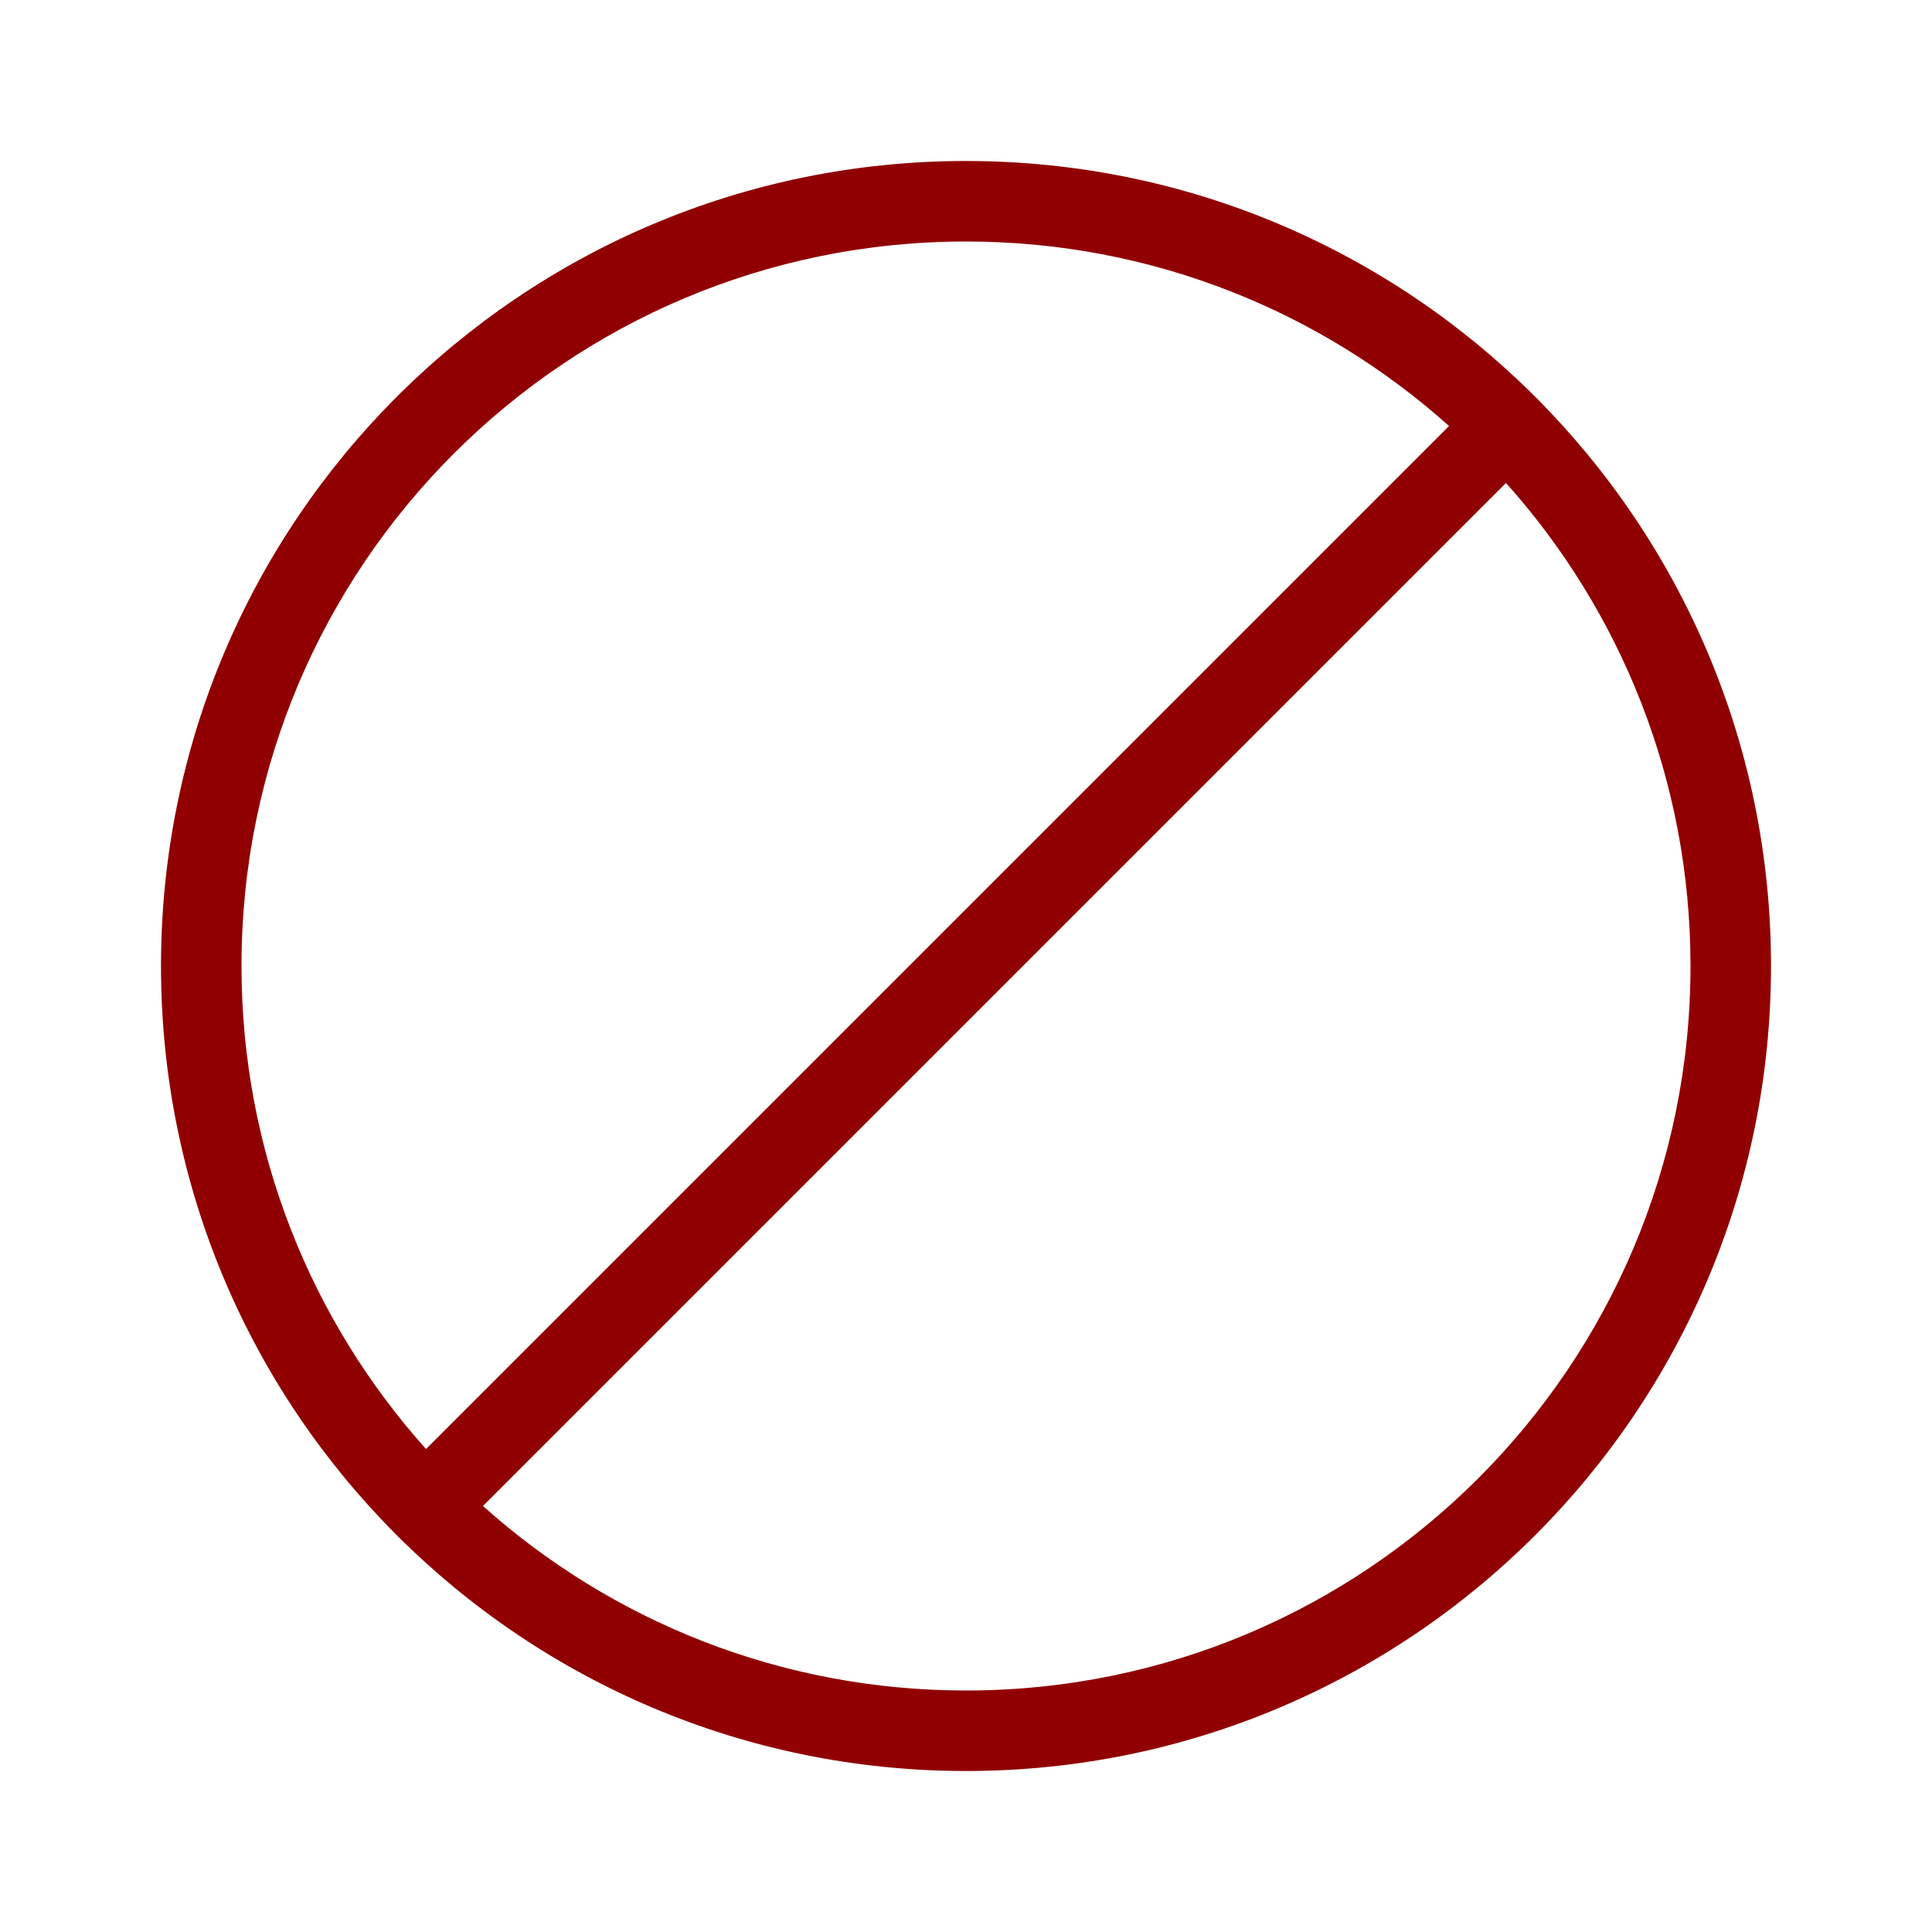 <svg width="79" height="79" viewBox="0 0 79 79" fill="none" xmlns="http://www.w3.org/2000/svg">
<path d="M19.748 61.58C24.989 66.272 31.912 69.125 39.5 69.125C55.861 69.125 69.125 55.861 69.125 39.5C69.125 31.912 66.272 24.989 61.58 19.748L19.748 61.58ZM17.42 59.252L59.252 17.42C54.011 12.728 47.089 9.875 39.5 9.875C23.139 9.875 9.875 23.139 9.875 39.5C9.875 47.089 12.728 54.011 17.42 59.252ZM39.5 72.417C21.321 72.417 6.583 57.679 6.583 39.5C6.583 21.321 21.321 6.583 39.5 6.583C57.679 6.583 72.417 21.321 72.417 39.5C72.417 57.679 57.679 72.417 39.5 72.417Z" fill="#910000"/>
</svg>
